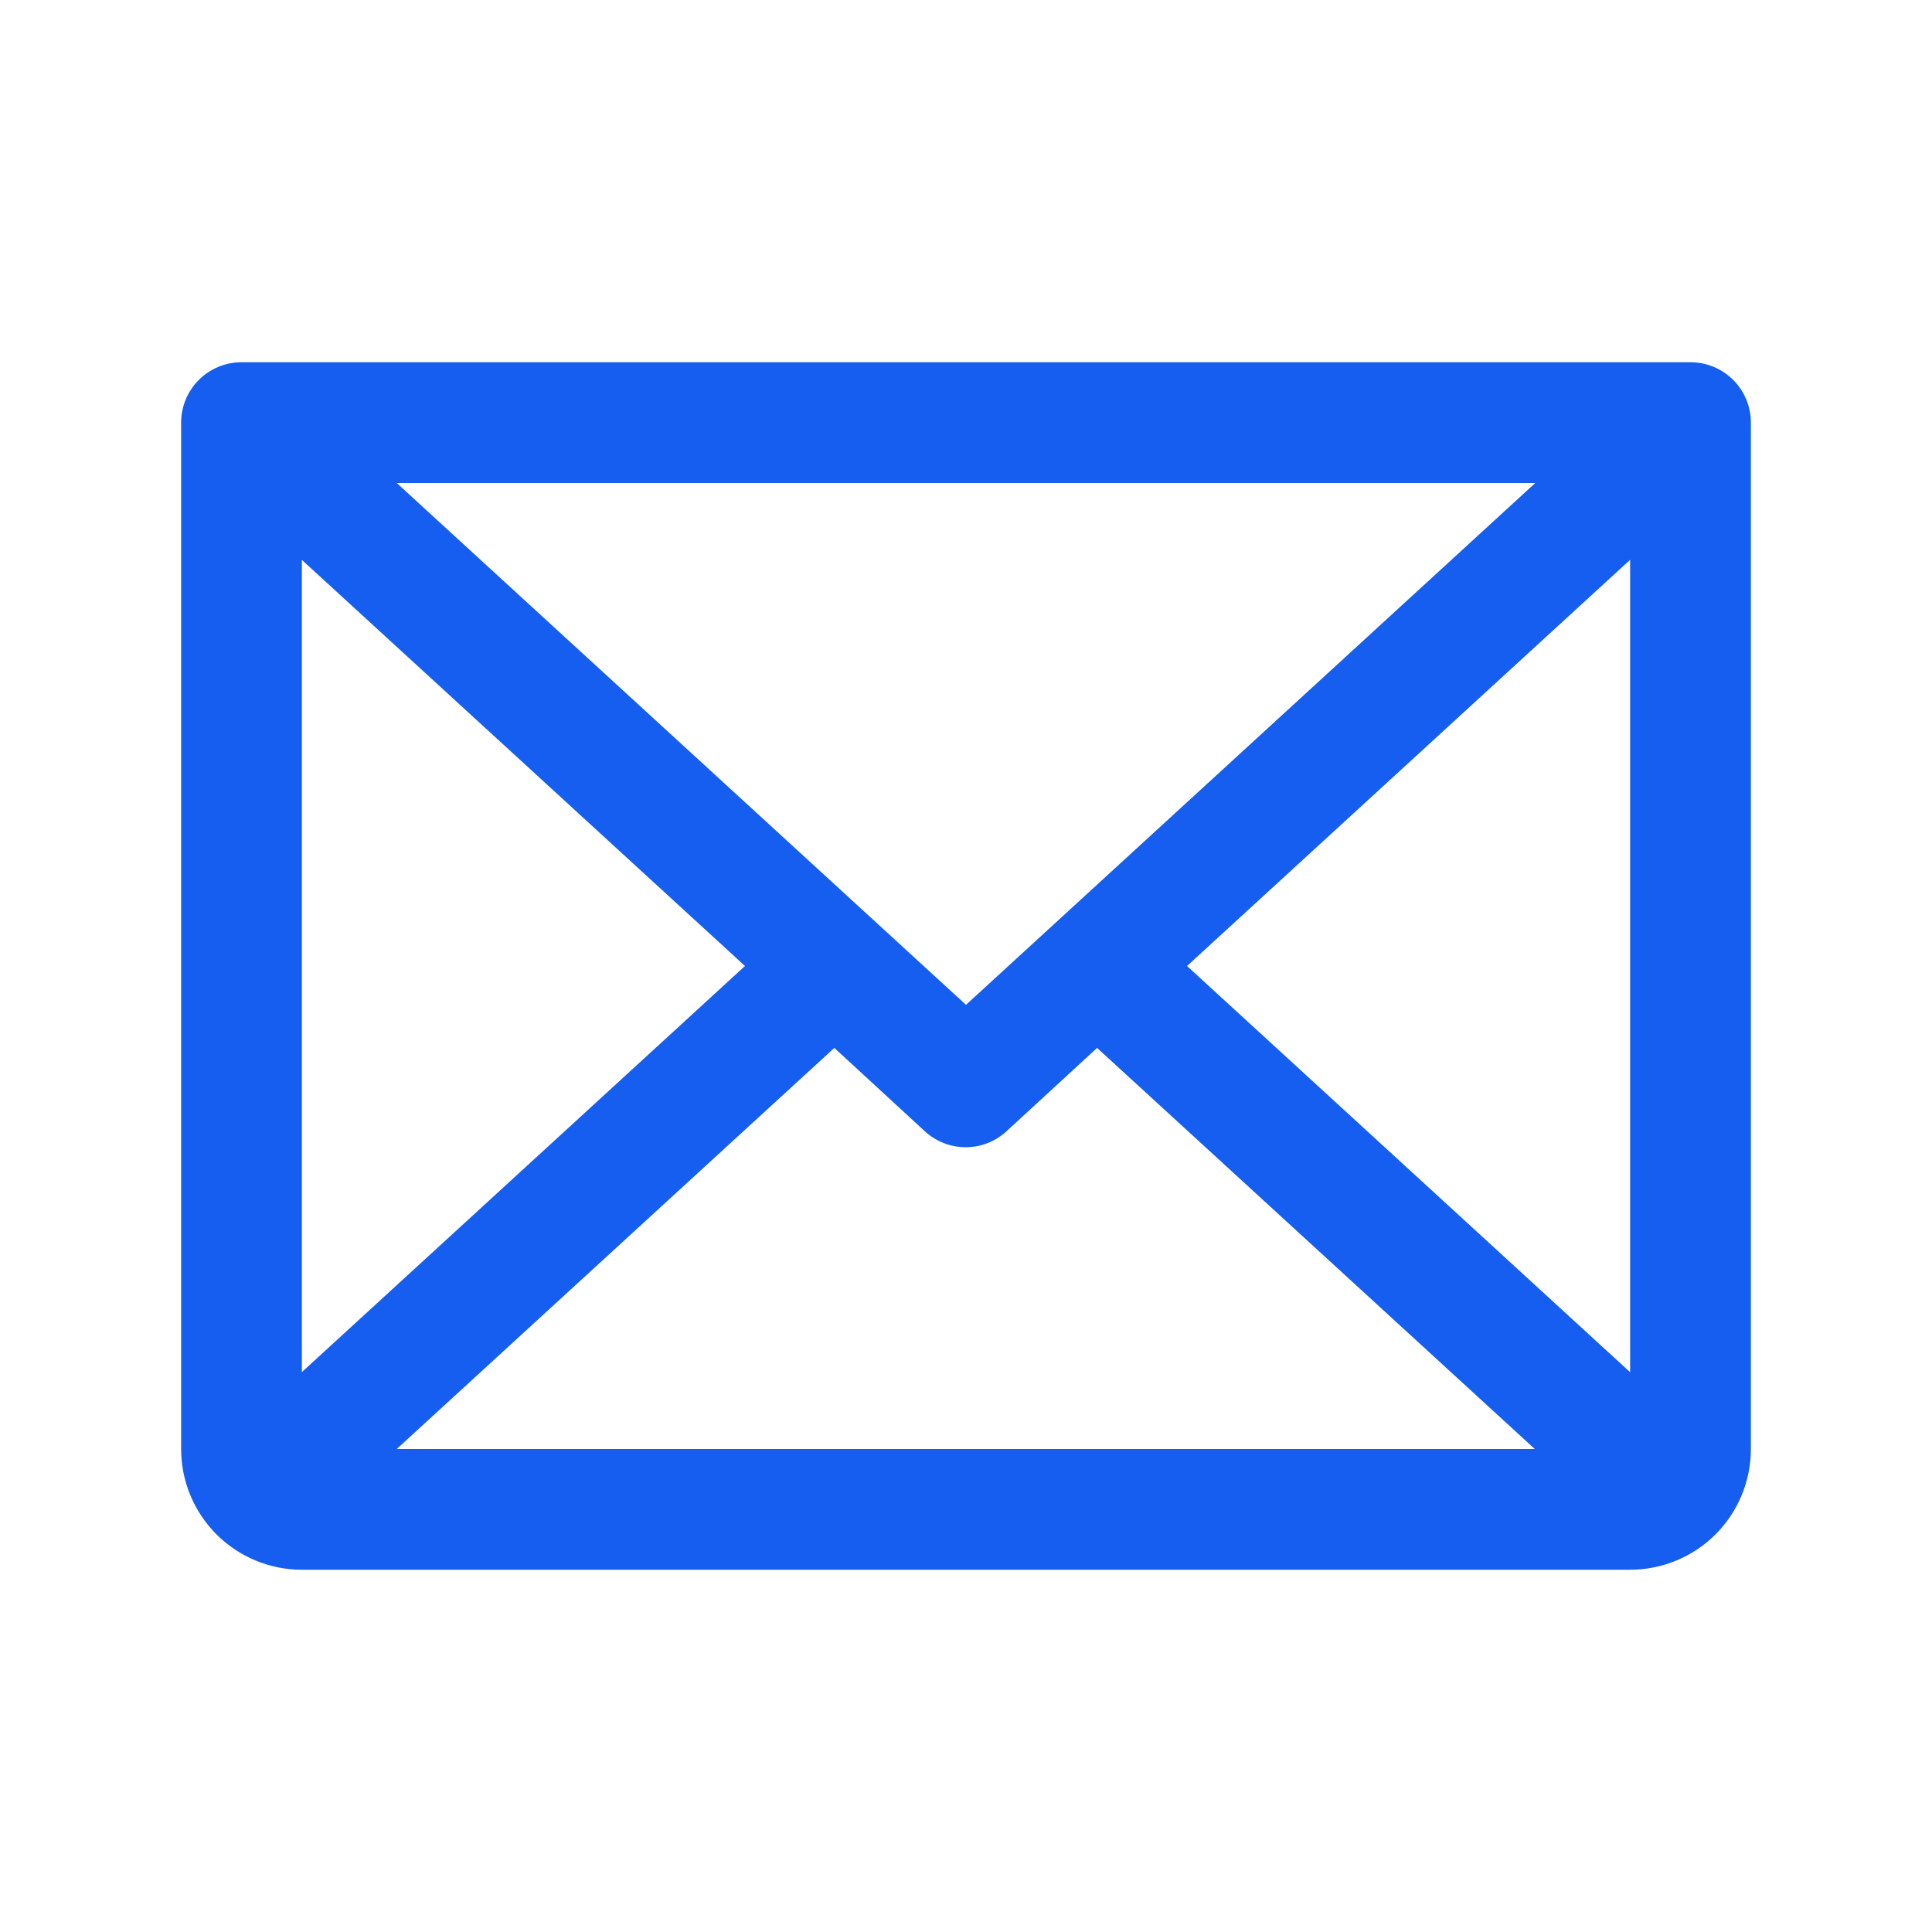 <svg width="20" height="20" viewBox="0 0 20 20" fill="none" xmlns="http://www.w3.org/2000/svg">
<path d="M17.5 3.75H2.5C2.334 3.75 2.175 3.816 2.058 3.933C1.941 4.05 1.875 4.209 1.875 4.375V15C1.875 15.332 2.007 15.649 2.241 15.884C2.476 16.118 2.793 16.25 3.125 16.25H16.875C17.206 16.25 17.524 16.118 17.759 15.884C17.993 15.649 18.125 15.332 18.125 15V4.375C18.125 4.209 18.059 4.05 17.942 3.933C17.825 3.816 17.666 3.75 17.5 3.75ZM10 10.402L4.107 5H15.893L10 10.402ZM7.712 10L3.125 14.204V5.796L7.712 10ZM8.637 10.848L9.574 11.711C9.69 11.817 9.84 11.876 9.997 11.876C10.153 11.876 10.304 11.817 10.419 11.711L11.357 10.848L15.888 15H4.107L8.637 10.848ZM12.288 10L16.875 5.795V14.205L12.288 10Z" fill="#155EEF"/>
</svg>
